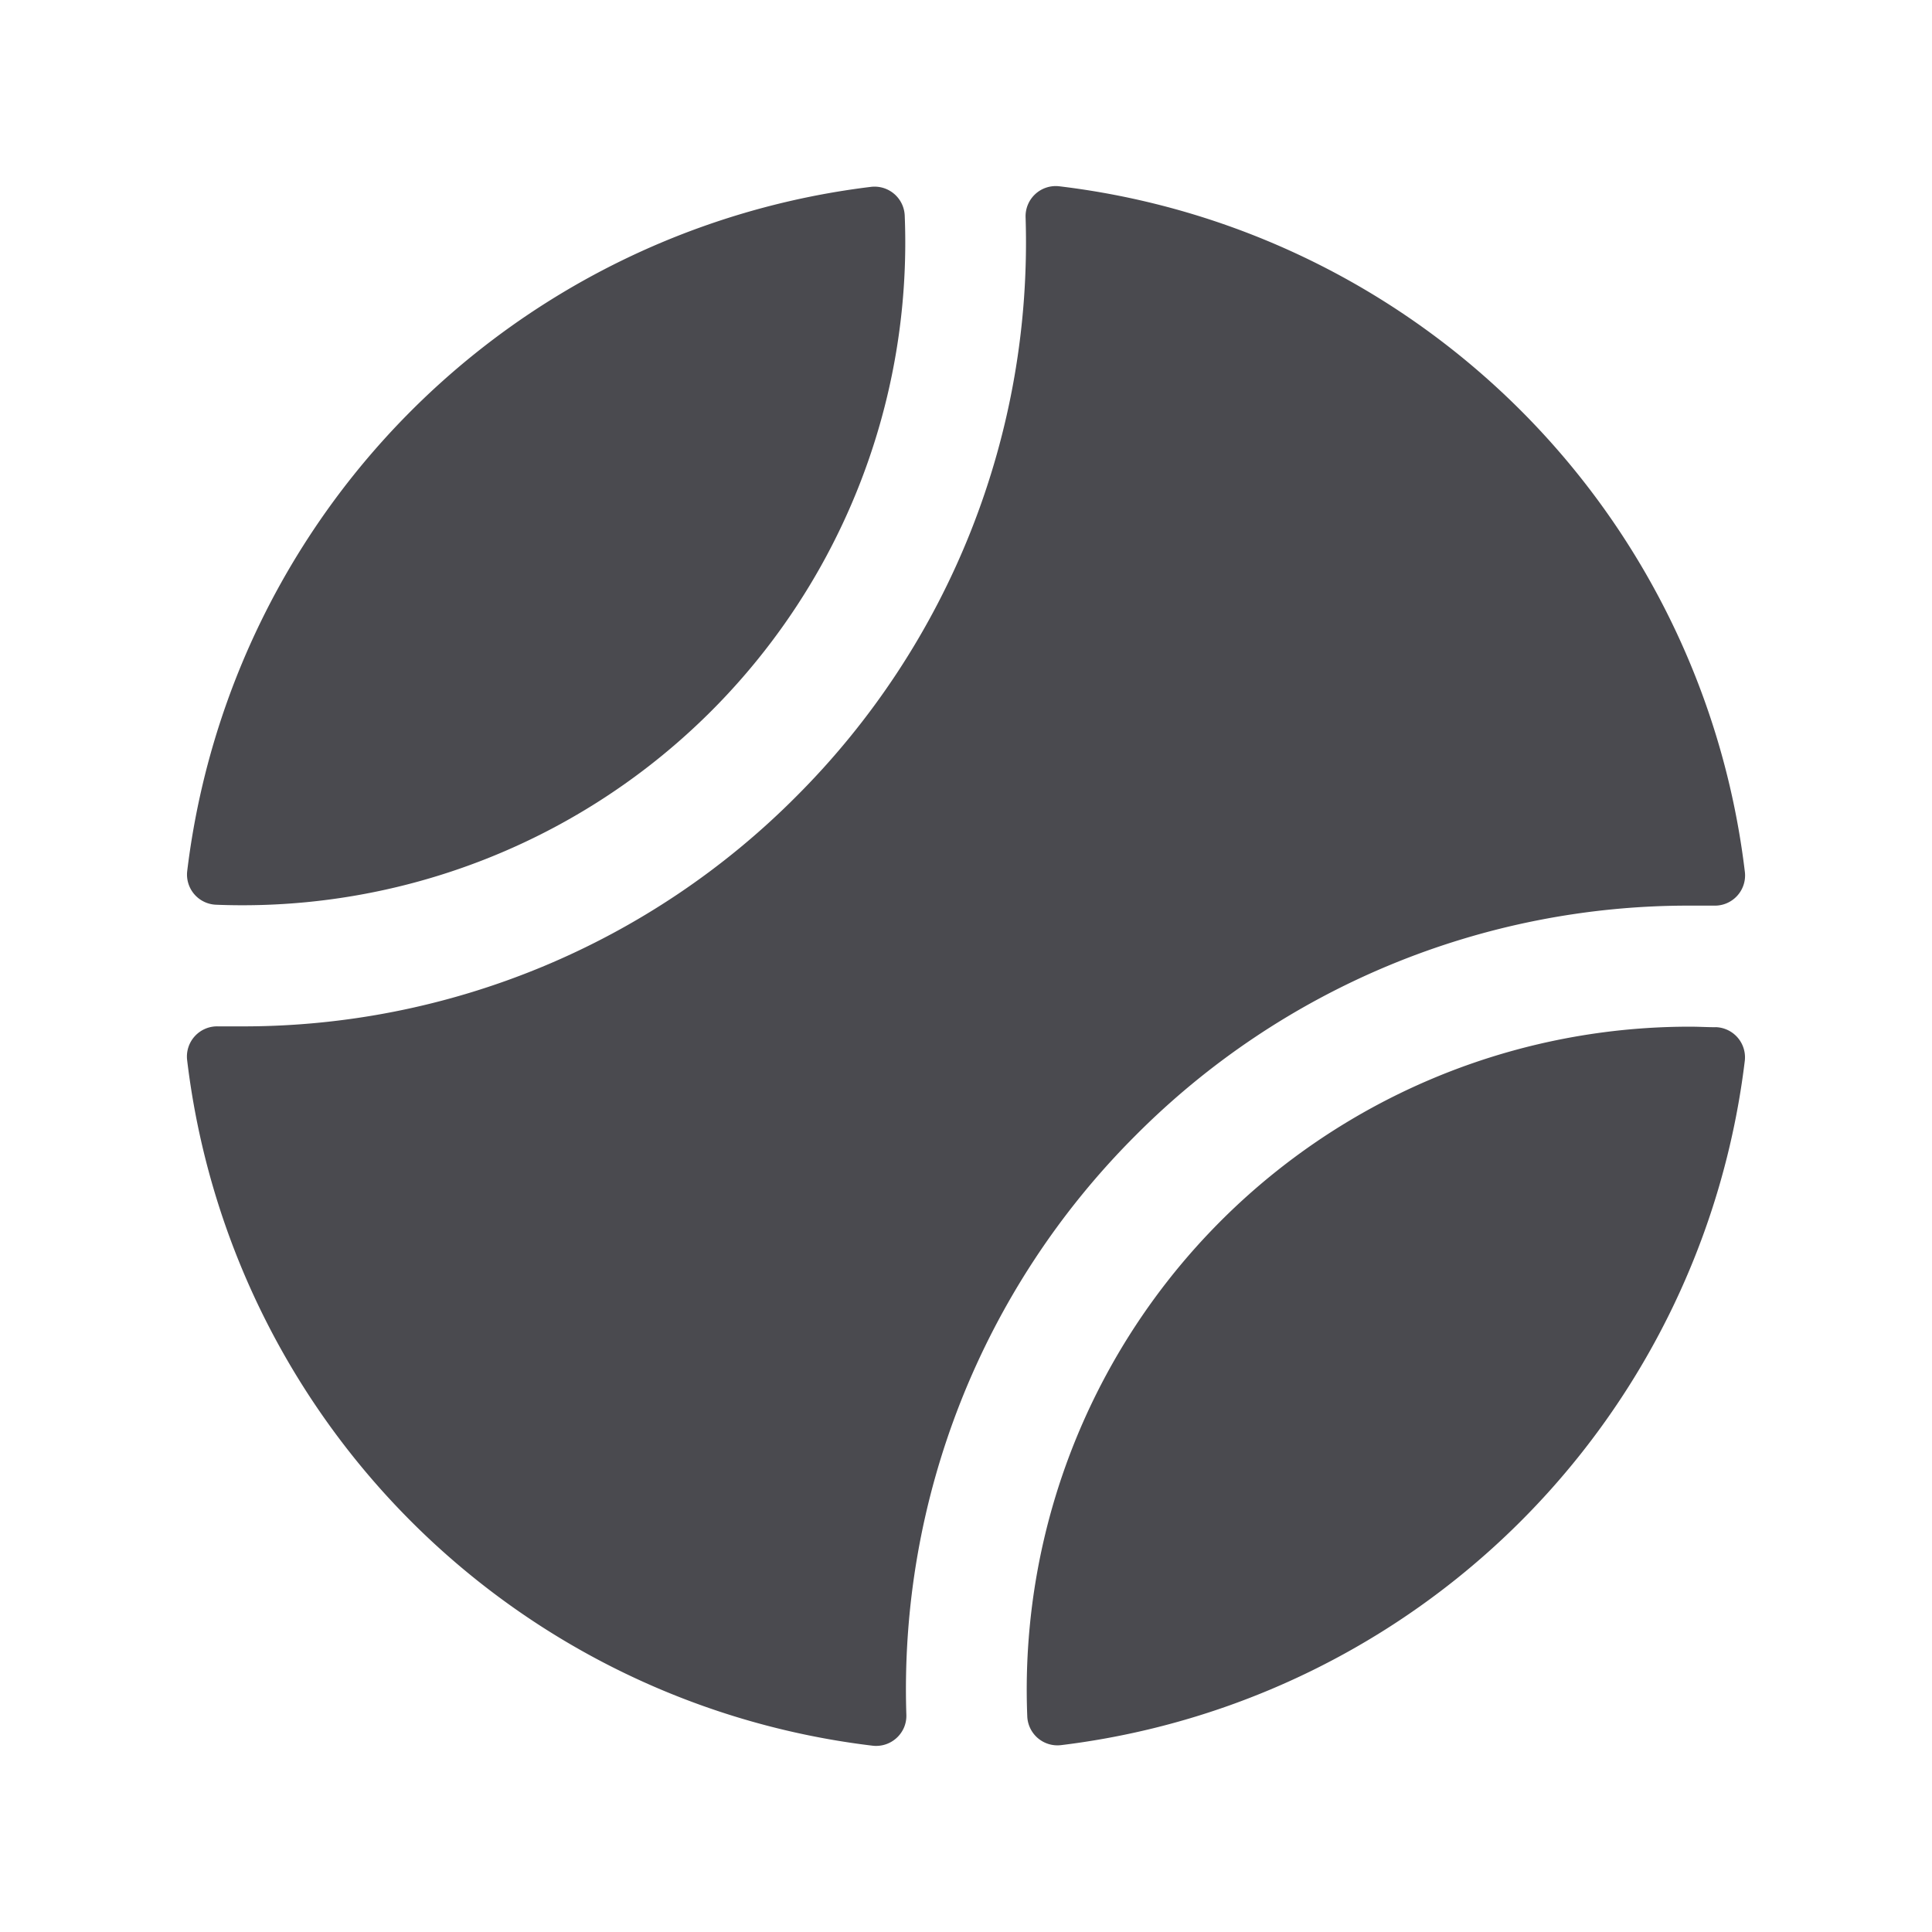 <svg xmlns="http://www.w3.org/2000/svg" width="32" height="32" fill="none" viewBox="0 0 32 32">
  <path fill="#4A4A4F" d="M3.101 14.426A12.987 12.987 0 0 1 14.426 3.095a.5.5 0 0 1 .559.474A10.977 10.977 0 0 1 3.576 14.985a.5.5 0 0 1-.475-.559Zm25.318 2.588c-.14 0-.28-.009-.42-.009a10.98 10.98 0 0 0-10.984 11.426.5.5 0 0 0 .559.474 12.988 12.988 0 0 0 11.325-11.332.5.5 0 0 0-.48-.56Zm-9.612 1.794A12.916 12.916 0 0 1 28 15h.386a.5.5 0 0 0 .515-.554 12.988 12.988 0 0 0-11.36-11.361.5.5 0 0 0-.554.515 12.965 12.965 0 0 1-3.795 9.588A12.917 12.917 0 0 1 4 17h-.386a.5.5 0 0 0-.515.554 12.989 12.989 0 0 0 11.36 11.361.503.503 0 0 0 .516-.306.499.499 0 0 0 .037-.209 12.964 12.964 0 0 1 3.795-9.592Z"/>
</svg>
